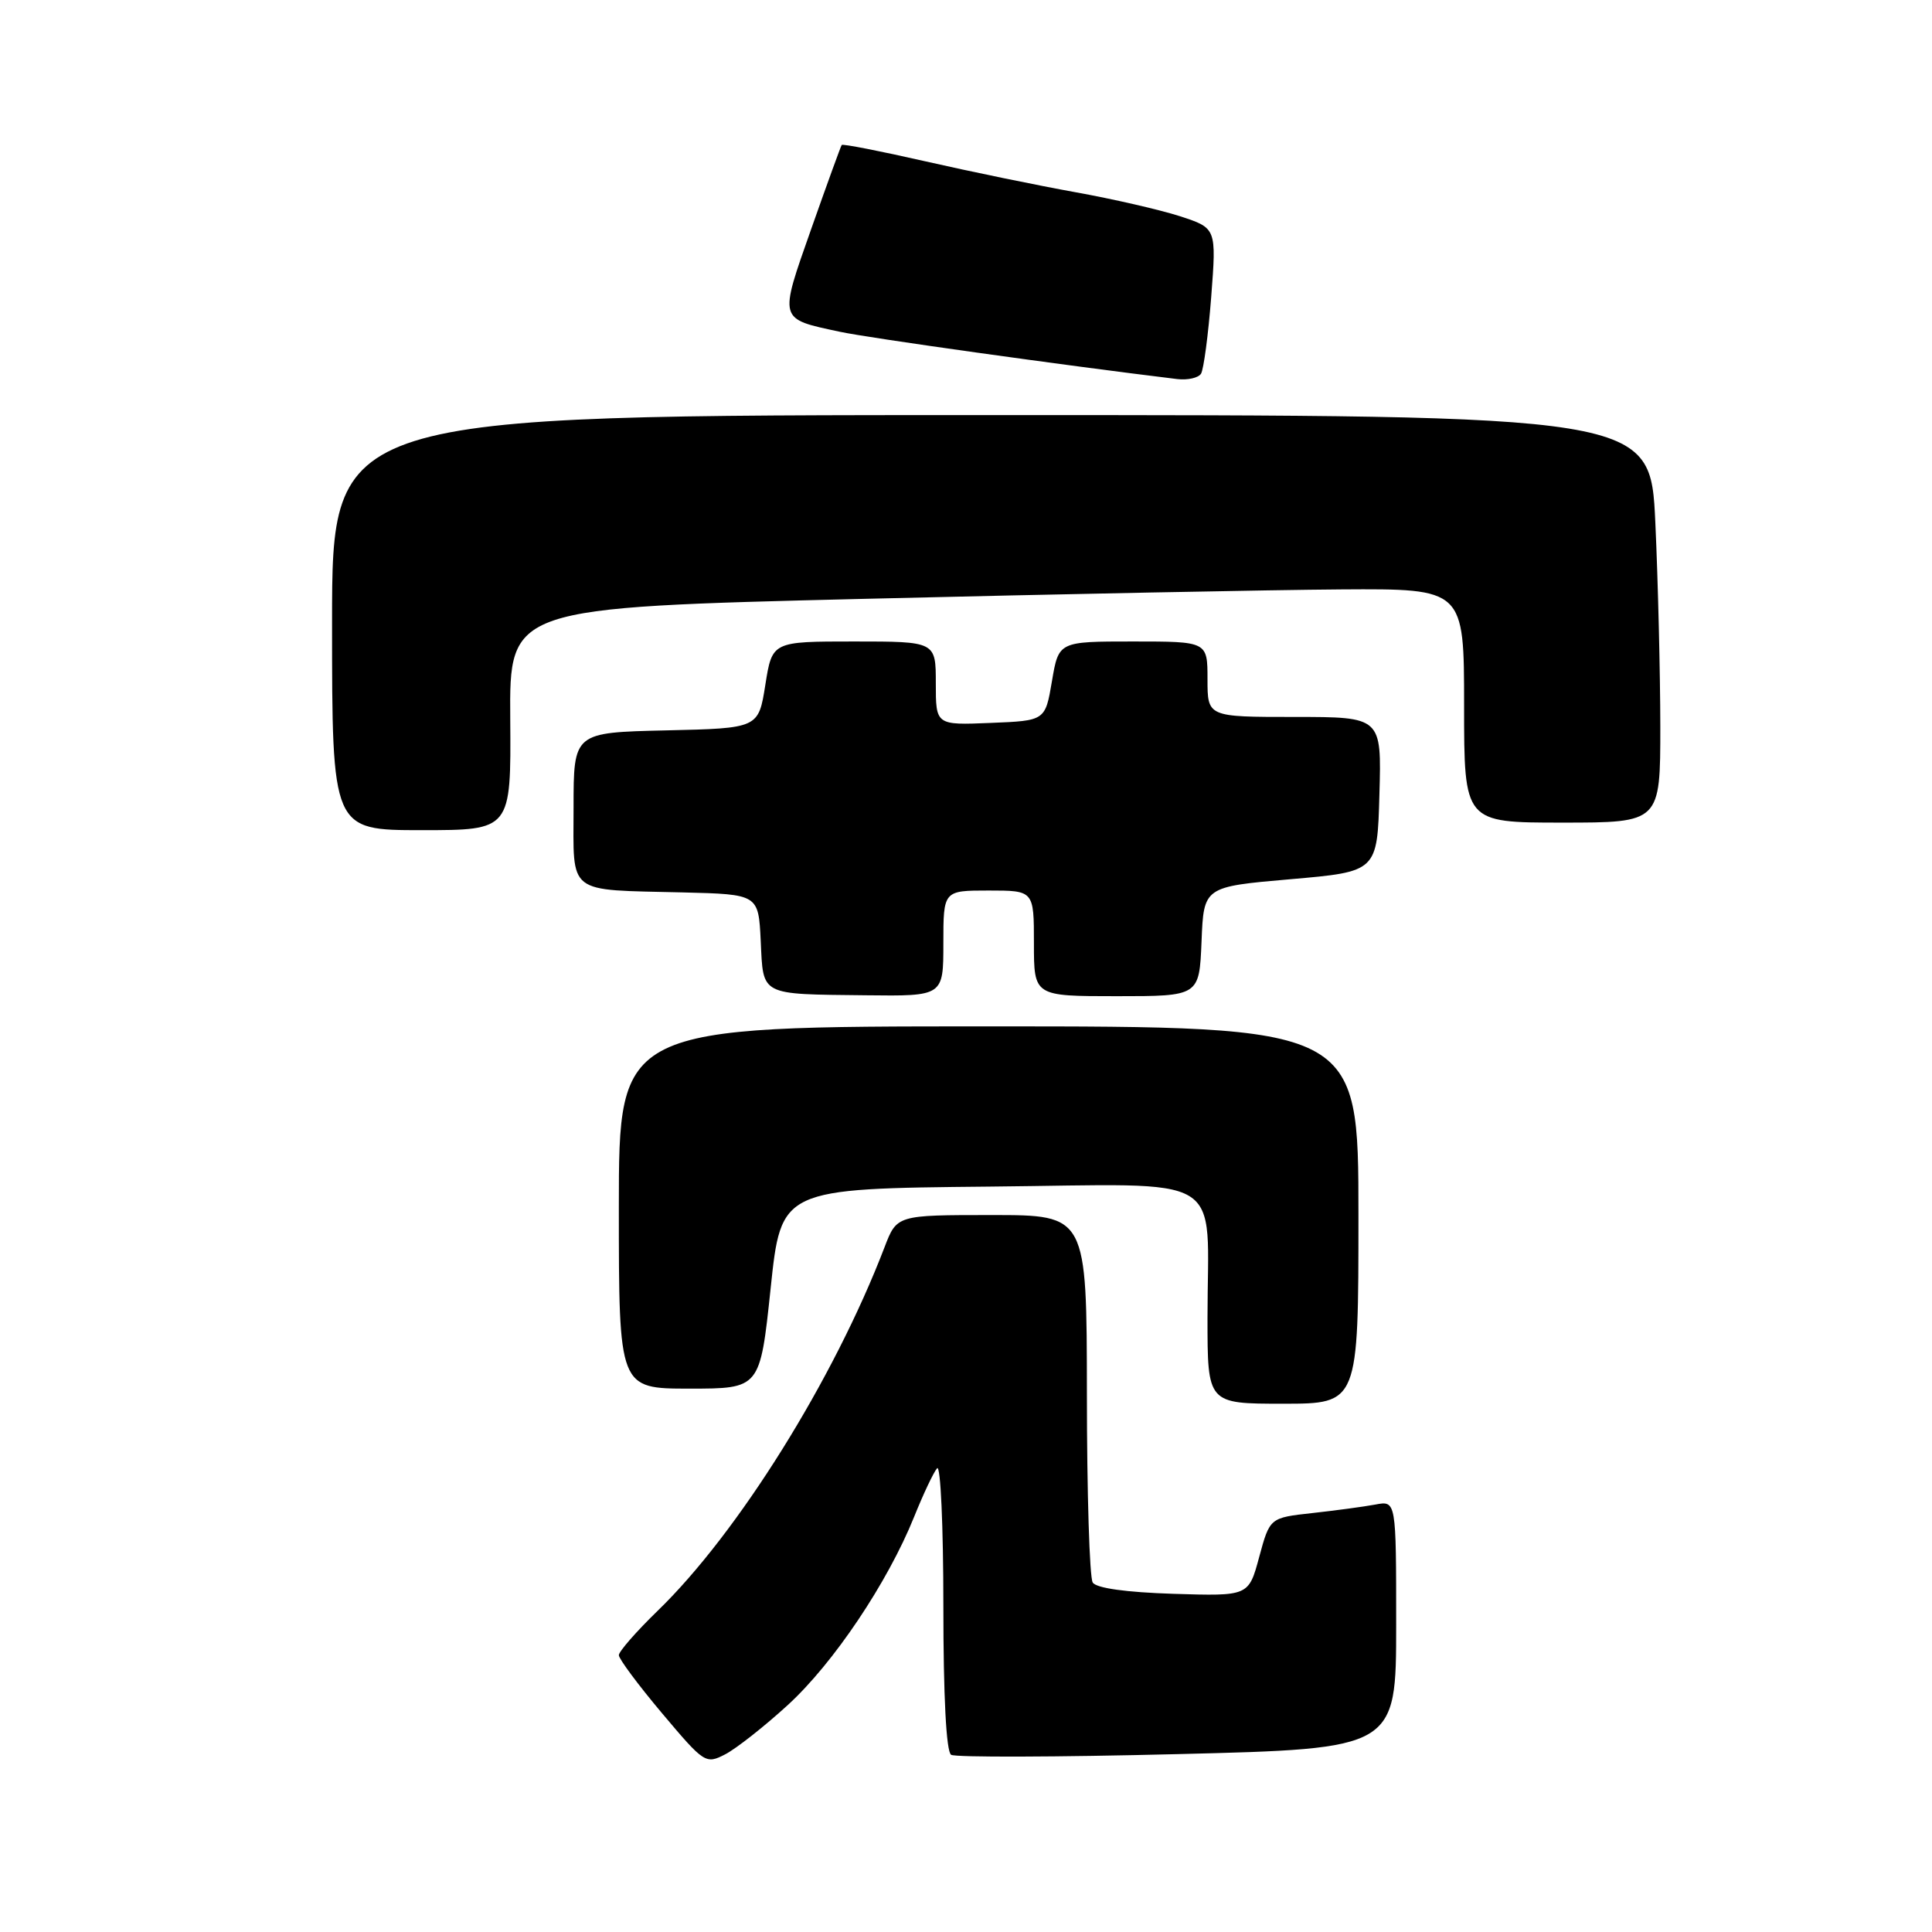 <?xml version="1.0" encoding="UTF-8" standalone="no"?>
<!DOCTYPE svg PUBLIC "-//W3C//DTD SVG 1.1//EN" "http://www.w3.org/Graphics/SVG/1.1/DTD/svg11.dtd" >
<svg xmlns="http://www.w3.org/2000/svg" xmlns:xlink="http://www.w3.org/1999/xlink" version="1.1" viewBox="0 0 256 256">
 <g >
 <path fill="currentColor"
d=" M 104.36 225.95 C 110.43 220.41 117.61 209.71 121.13 200.98 C 122.34 197.97 123.71 195.07 124.17 194.55 C 124.63 194.03 125.00 202.21 125.00 212.74 C 125.00 224.78 125.38 232.12 126.03 232.52 C 126.59 232.87 140.09 232.83 156.03 232.43 C 185.00 231.71 185.00 231.71 185.00 215.27 C 185.00 198.84 185.00 198.84 182.25 199.36 C 180.74 199.64 176.97 200.15 173.88 200.49 C 168.26 201.11 168.26 201.11 166.85 206.31 C 165.45 211.50 165.45 211.50 155.49 211.19 C 149.21 210.99 145.26 210.44 144.79 209.69 C 144.37 209.03 144.02 197.81 144.02 184.75 C 144.00 161.00 144.00 161.00 131.42 161.00 C 118.84 161.00 118.84 161.00 117.21 165.25 C 110.51 182.74 97.79 203.14 87.12 213.46 C 84.31 216.19 82.00 218.83 82.00 219.32 C 82.00 219.81 84.58 223.28 87.73 227.02 C 93.33 233.67 93.51 233.79 96.11 232.45 C 97.56 231.69 101.28 228.77 104.36 225.95 Z  M 180.00 161.00 C 180.00 136.00 180.00 136.00 131.00 136.00 C 82.00 136.00 82.00 136.00 82.00 160.00 C 82.00 184.00 82.00 184.00 91.36 184.00 C 100.71 184.00 100.71 184.00 102.11 170.75 C 103.50 157.50 103.50 157.50 131.12 157.23 C 163.13 156.93 160.00 155.04 160.00 174.62 C 160.00 186.00 160.00 186.00 170.00 186.00 C 180.00 186.00 180.00 186.00 180.00 161.00 Z  M 125.00 125.00 C 125.00 118.00 125.00 118.00 131.00 118.00 C 137.00 118.00 137.00 118.00 137.00 125.00 C 137.00 132.00 137.00 132.00 147.96 132.00 C 158.91 132.00 158.91 132.00 159.21 124.75 C 159.50 117.50 159.50 117.50 171.00 116.50 C 182.50 115.50 182.50 115.50 182.78 105.25 C 183.07 95.00 183.07 95.00 171.53 95.00 C 160.00 95.00 160.00 95.00 160.00 90.00 C 160.00 85.00 160.00 85.00 150.14 85.00 C 140.28 85.00 140.28 85.00 139.39 90.25 C 138.50 95.50 138.50 95.50 131.25 95.79 C 124.00 96.09 124.00 96.09 124.00 90.54 C 124.00 85.00 124.00 85.00 113.16 85.00 C 102.32 85.00 102.32 85.00 101.41 90.75 C 100.50 96.50 100.50 96.50 88.25 96.78 C 76.00 97.06 76.00 97.06 76.00 107.01 C 76.00 118.69 74.93 117.87 90.50 118.25 C 100.50 118.50 100.50 118.50 100.80 124.69 C 101.15 132.01 100.59 131.72 114.75 131.88 C 125.00 132.00 125.00 132.00 125.00 125.00 Z  M 67.61 95.25 C 67.50 80.50 67.50 80.50 114.50 79.35 C 140.35 78.72 168.81 78.16 177.75 78.10 C 194.00 78.00 194.00 78.00 194.00 93.50 C 194.00 109.00 194.00 109.00 207.00 109.00 C 220.00 109.00 220.00 109.00 220.00 96.25 C 219.99 89.24 219.70 77.09 219.34 69.25 C 218.69 55.00 218.69 55.00 131.34 55.00 C 44.00 55.00 44.00 55.00 44.00 82.50 C 44.00 110.00 44.00 110.00 55.86 110.00 C 67.72 110.00 67.72 110.00 67.61 95.25 Z  M 160.49 39.36 C 161.19 30.23 161.19 30.23 156.35 28.65 C 153.68 27.79 147.45 26.36 142.50 25.47 C 137.55 24.58 128.61 22.74 122.63 21.38 C 116.65 20.02 111.66 19.04 111.53 19.21 C 111.41 19.37 109.59 24.38 107.49 30.34 C 103.20 42.53 103.11 42.21 111.28 43.96 C 115.06 44.78 140.83 48.39 156.00 50.23 C 157.38 50.39 158.79 50.07 159.14 49.52 C 159.49 48.96 160.10 44.39 160.49 39.36 Z "/>
</g>
</svg>